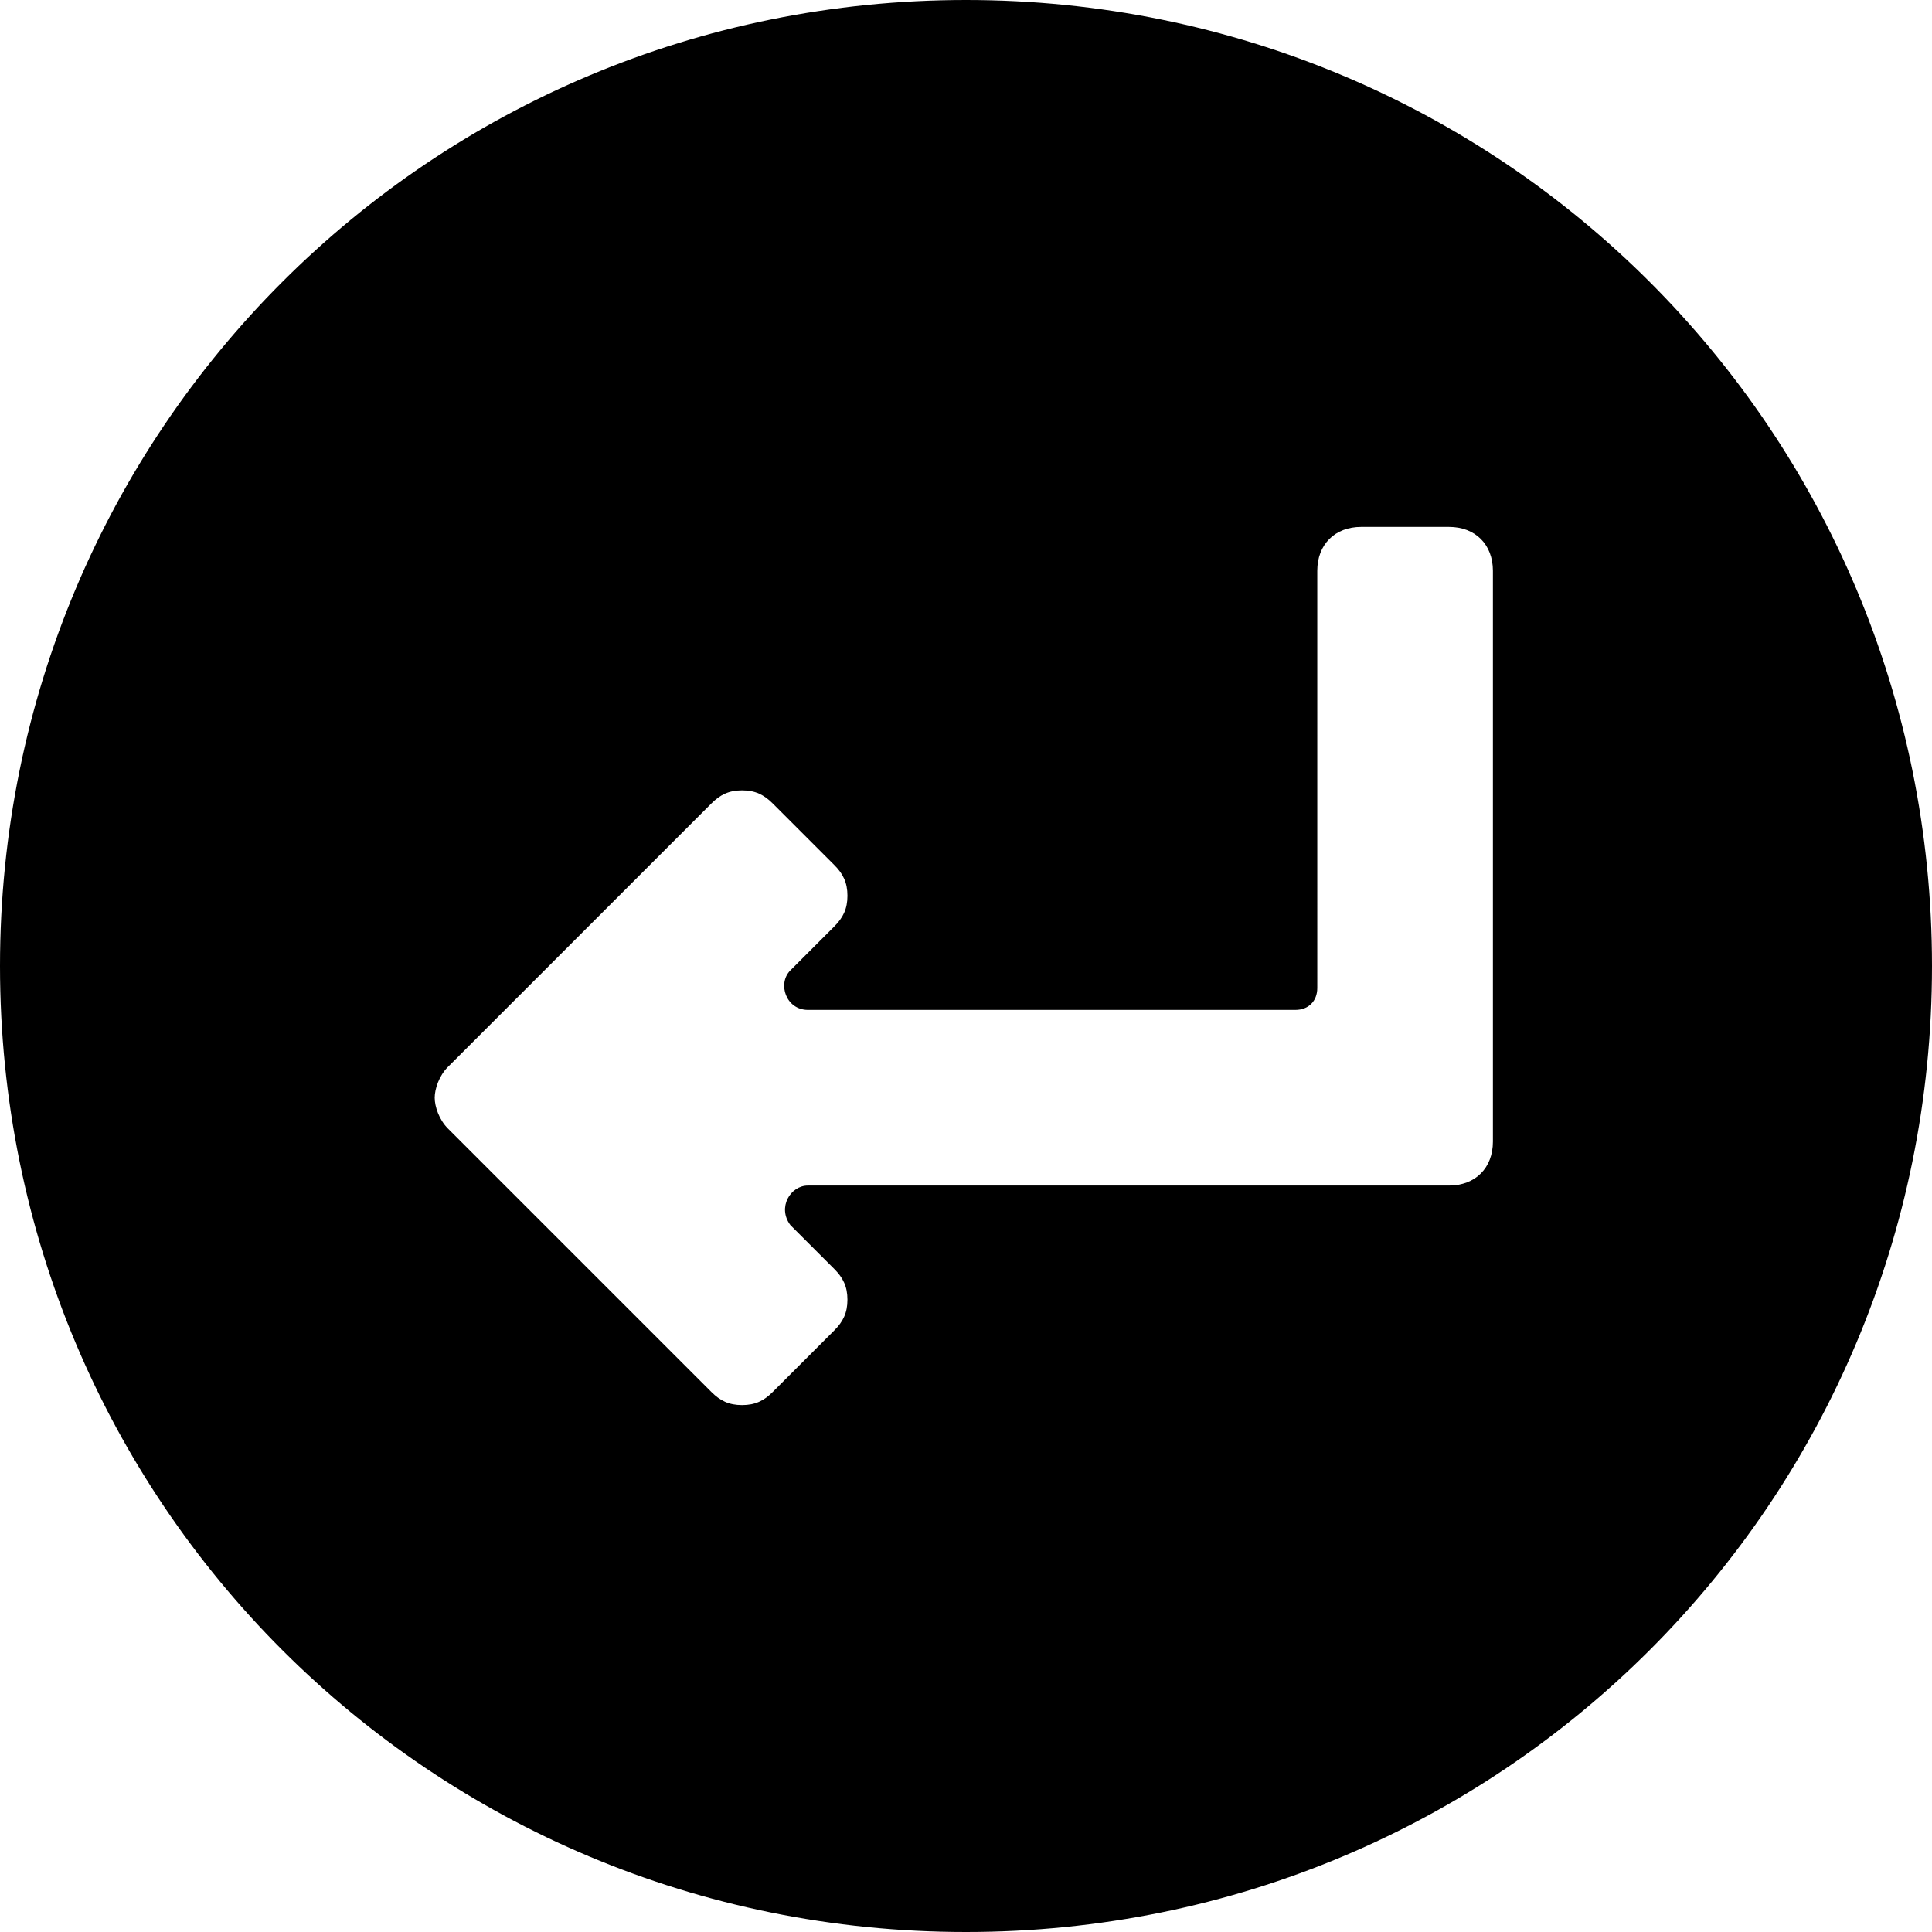 <?xml version='1.0' encoding='iso-8859-1'?>
<svg version="1.1" xmlns="http://www.w3.org/2000/svg" viewBox="0 0 44 44" xmlns:xlink="http://www.w3.org/1999/xlink" enable-background="new 0 0 44 44">
  <path d="M22,0C9.8,0,0,9.8,0,22s9.8,22,22,22s22-9.8,22-22S34.2,0,22,0z M34,26c0,0.6-0.4,1-1,1H18.4c-0.4,0-0.7,0.5-0.4,0.9l1,1  c0.2,0.2,0.3,0.4,0.3,0.7s-0.1,0.5-0.3,0.7l-1.4,1.4c-0.2,0.2-0.4,0.3-0.7,0.3c-0.3,0-0.5-0.1-0.7-0.3l-6-6C10,25.5,9.9,25.2,9.9,25  s0.1-0.5,0.3-0.7l6-6c0.2-0.2,0.4-0.3,0.7-0.3c0.3,0,0.5,0.1,0.7,0.3l1.4,1.4c0.2,0.2,0.3,0.4,0.3,0.7s-0.1,0.5-0.3,0.7l-1,1  c-0.3,0.3-0.1,0.9,0.4,0.9h11.1c0.3,0,0.5-0.2,0.5-0.5V13c0-0.6,0.4-1,1-1h2c0.6,0,1,0.4,1,1V26z"/>
</svg>

